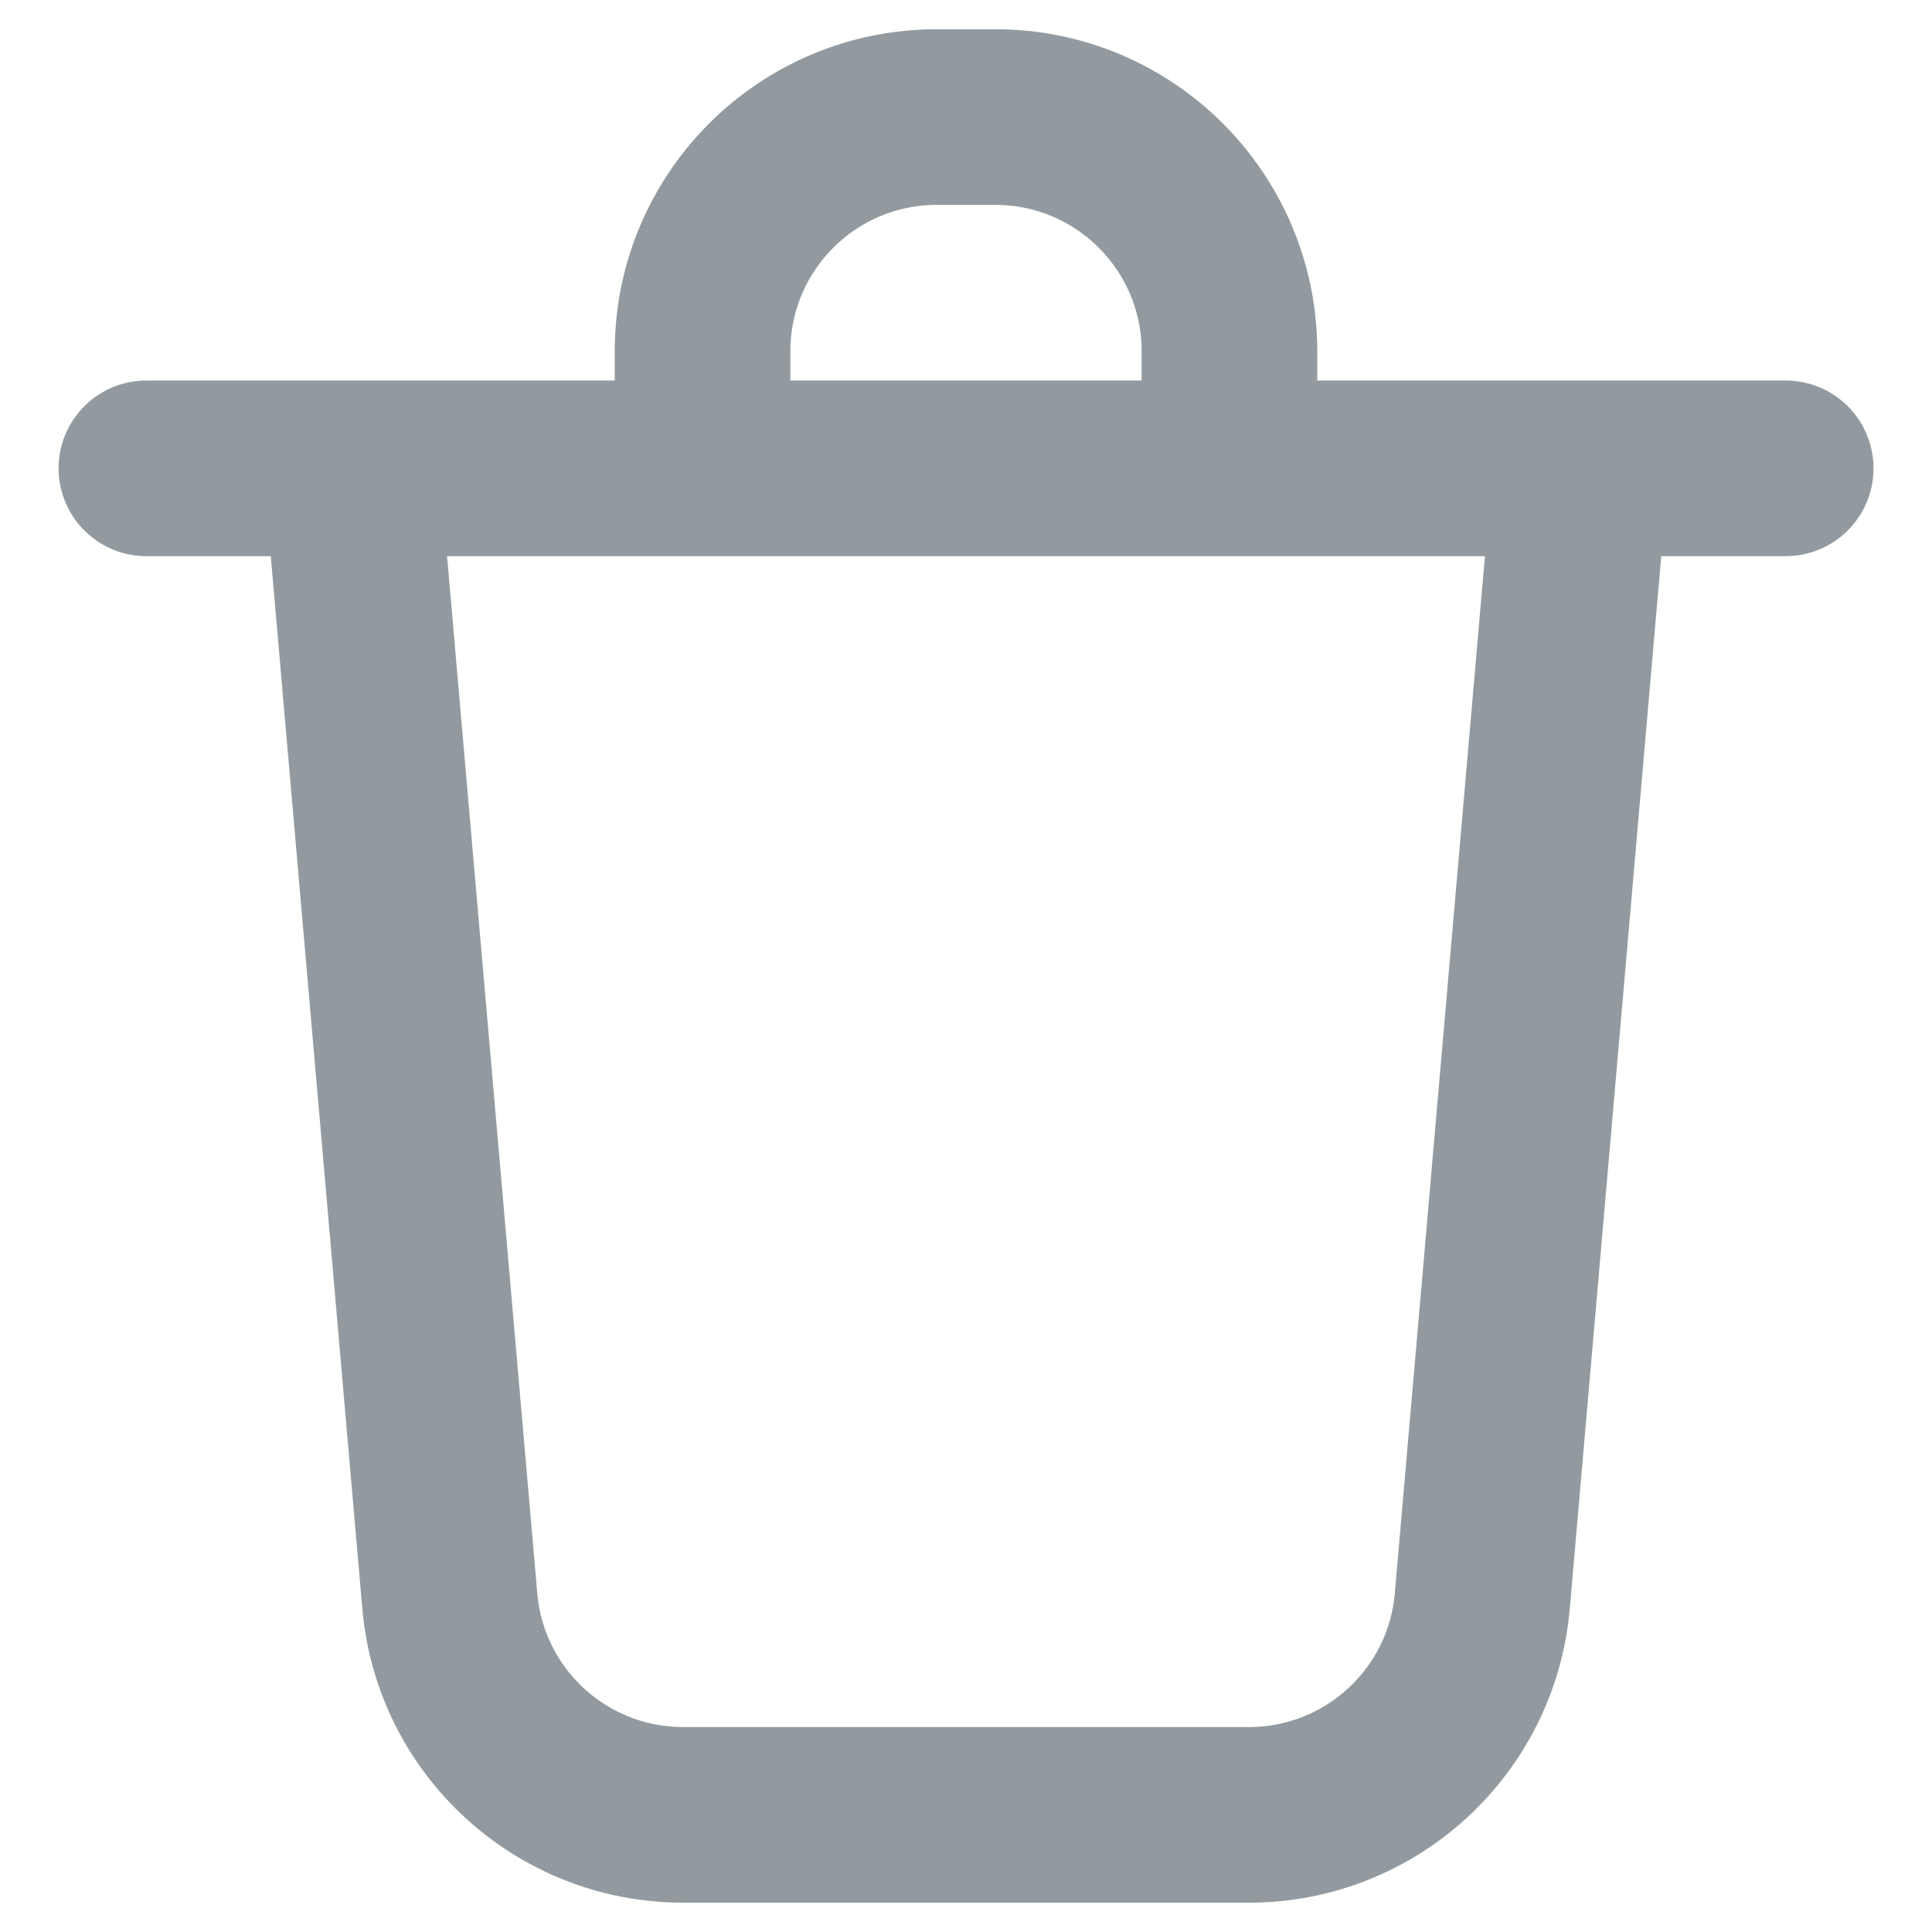 <svg width="22" height="22" viewBox="0 0 22 22" fill="none" xmlns="http://www.w3.org/2000/svg">
<path d="M4 5.333L5.122 18.231C5.242 19.609 6.395 20.666 7.779 20.666H14.222C15.605 20.666 16.759 19.609 16.879 18.231L18 5.333M8 5V4C8 2.527 9.194 1.333 10.667 1.333H11.334C12.806 1.333 14 2.527 14 4V5M1.667 5.333H20.334" stroke="#929A9F" stroke-width="2" stroke-linecap="round" stroke-linejoin="round"/>
</svg>
